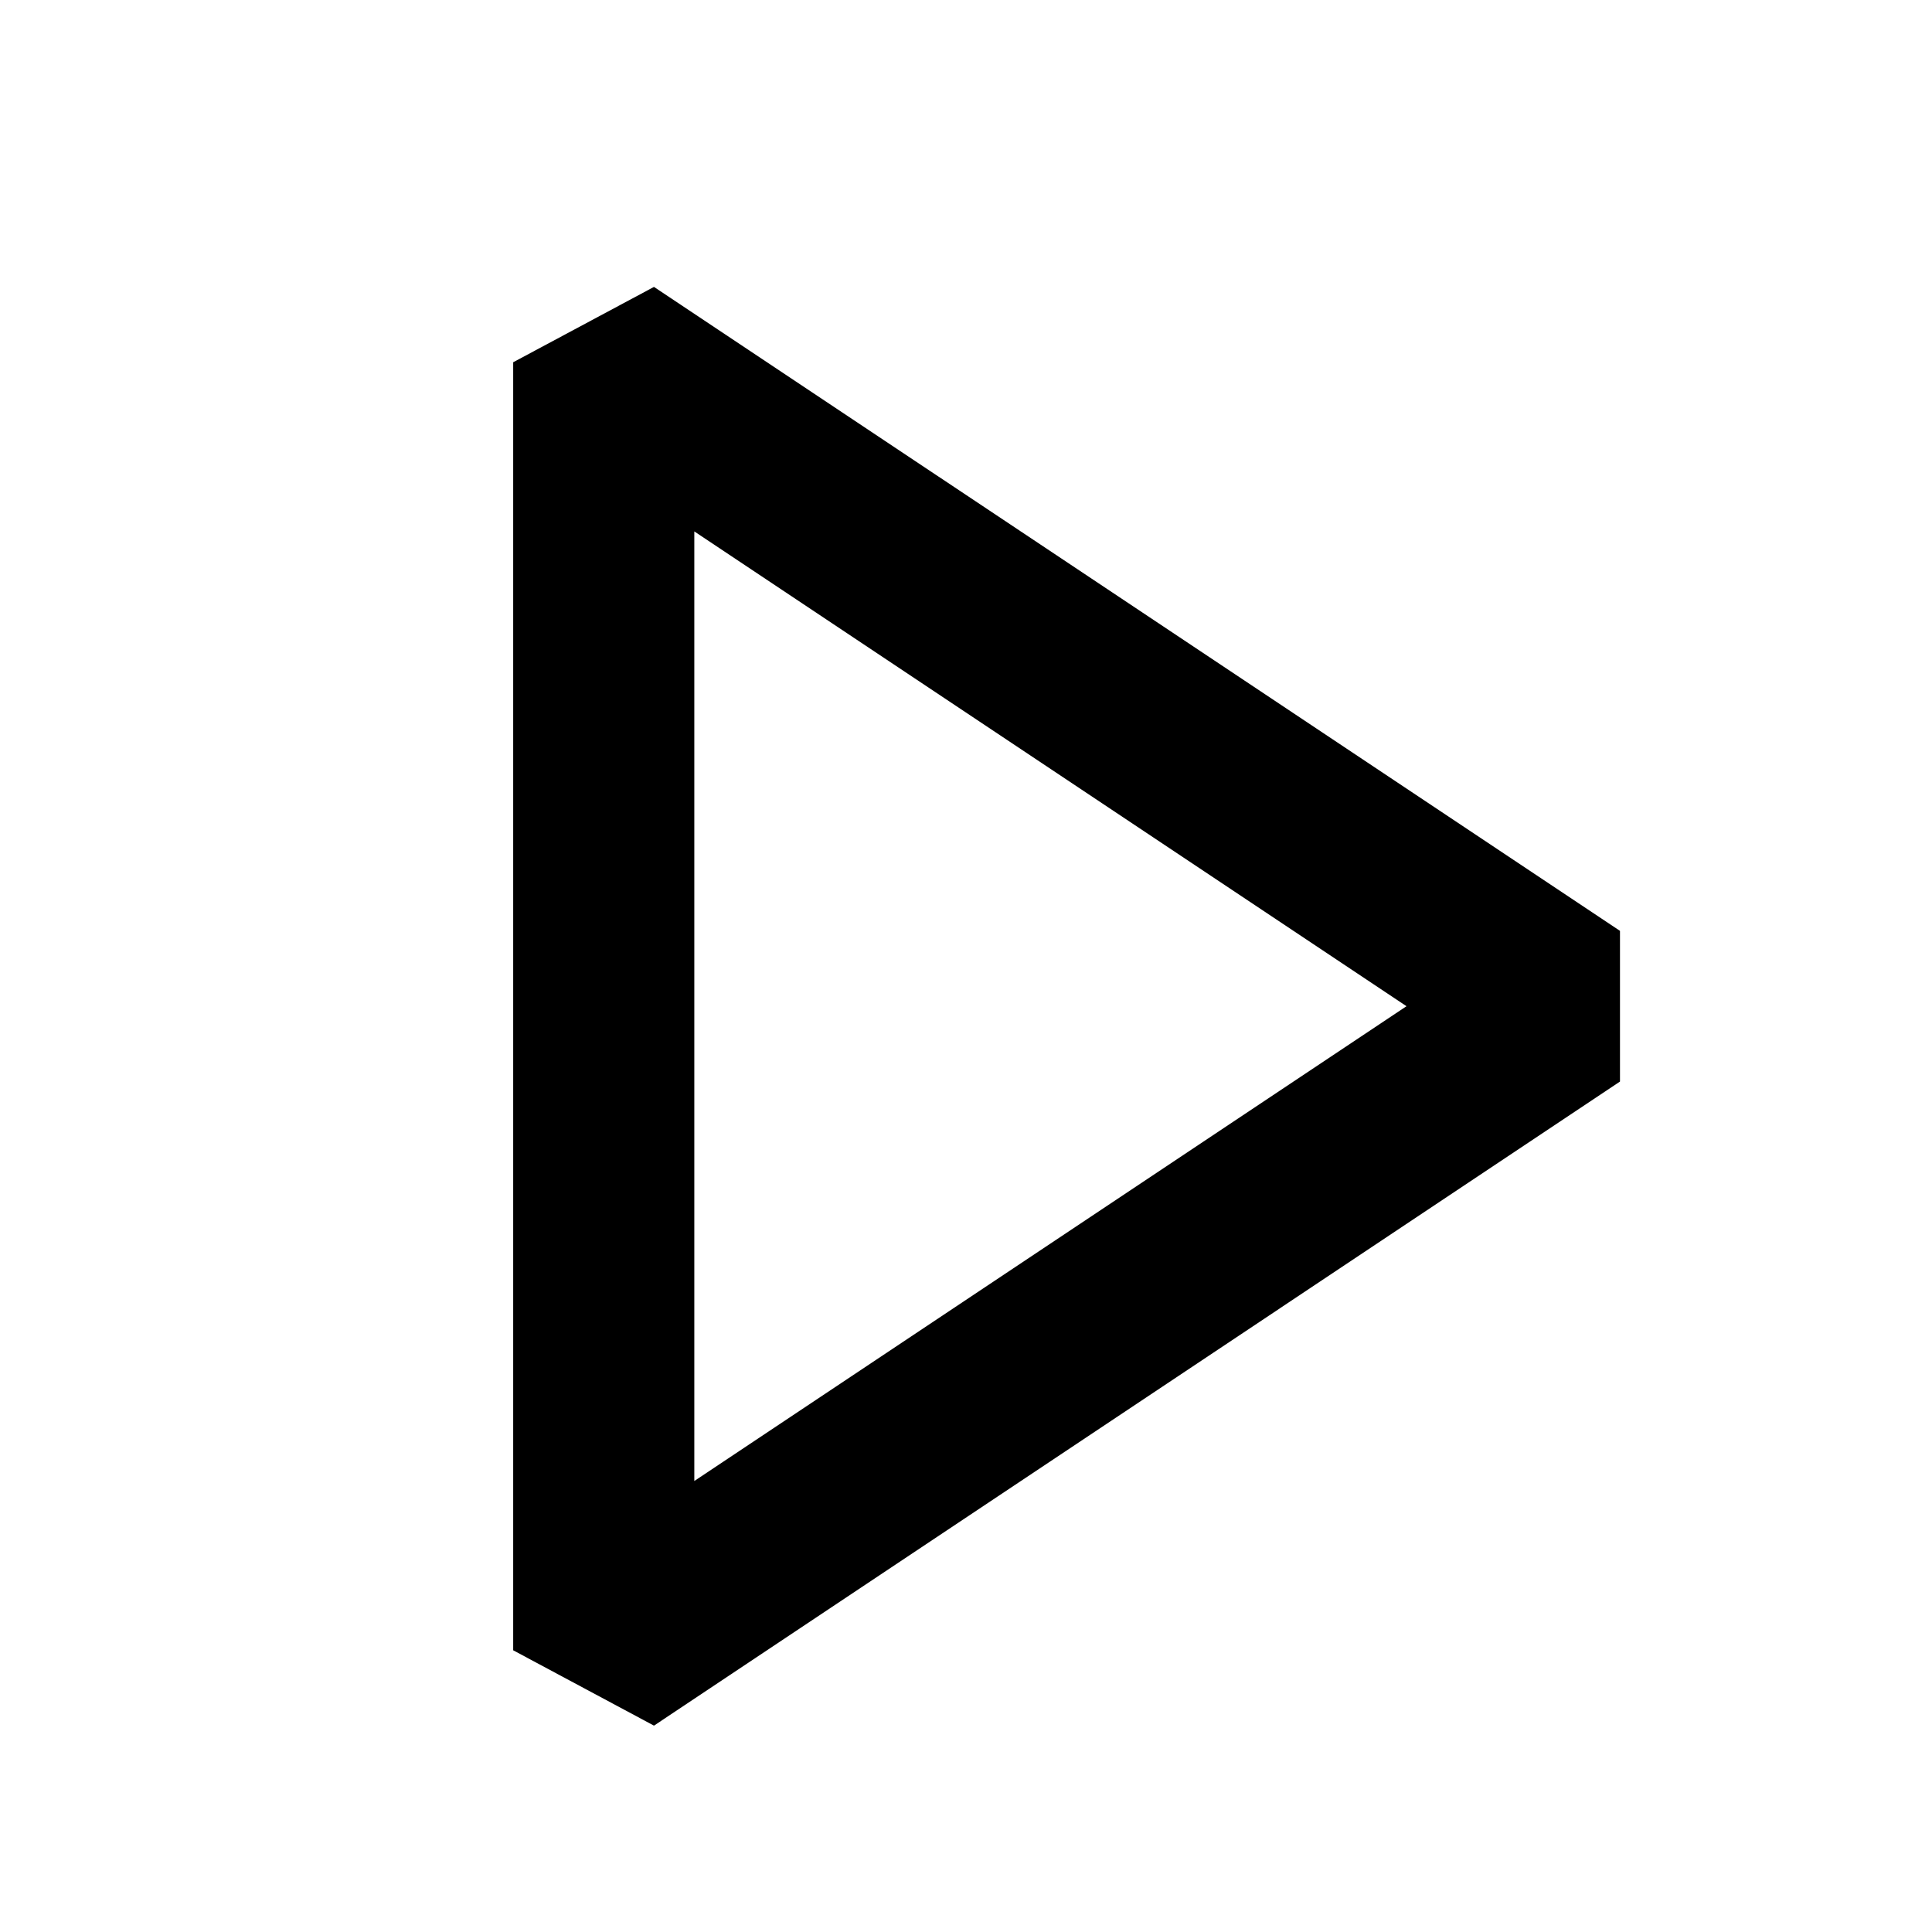 <svg xmlns="http://www.w3.org/2000/svg" width="1em" height="1em" viewBox="0 0 16 16"><path fill="currentColor" fill-rule="evenodd" d="m4.25 3l1.166-.624l8 5.333v1.248l-8 5.334l-1.166-.624zm1.5 1.401v7.864l5.898-3.932z" clip-rule="evenodd"/></svg>